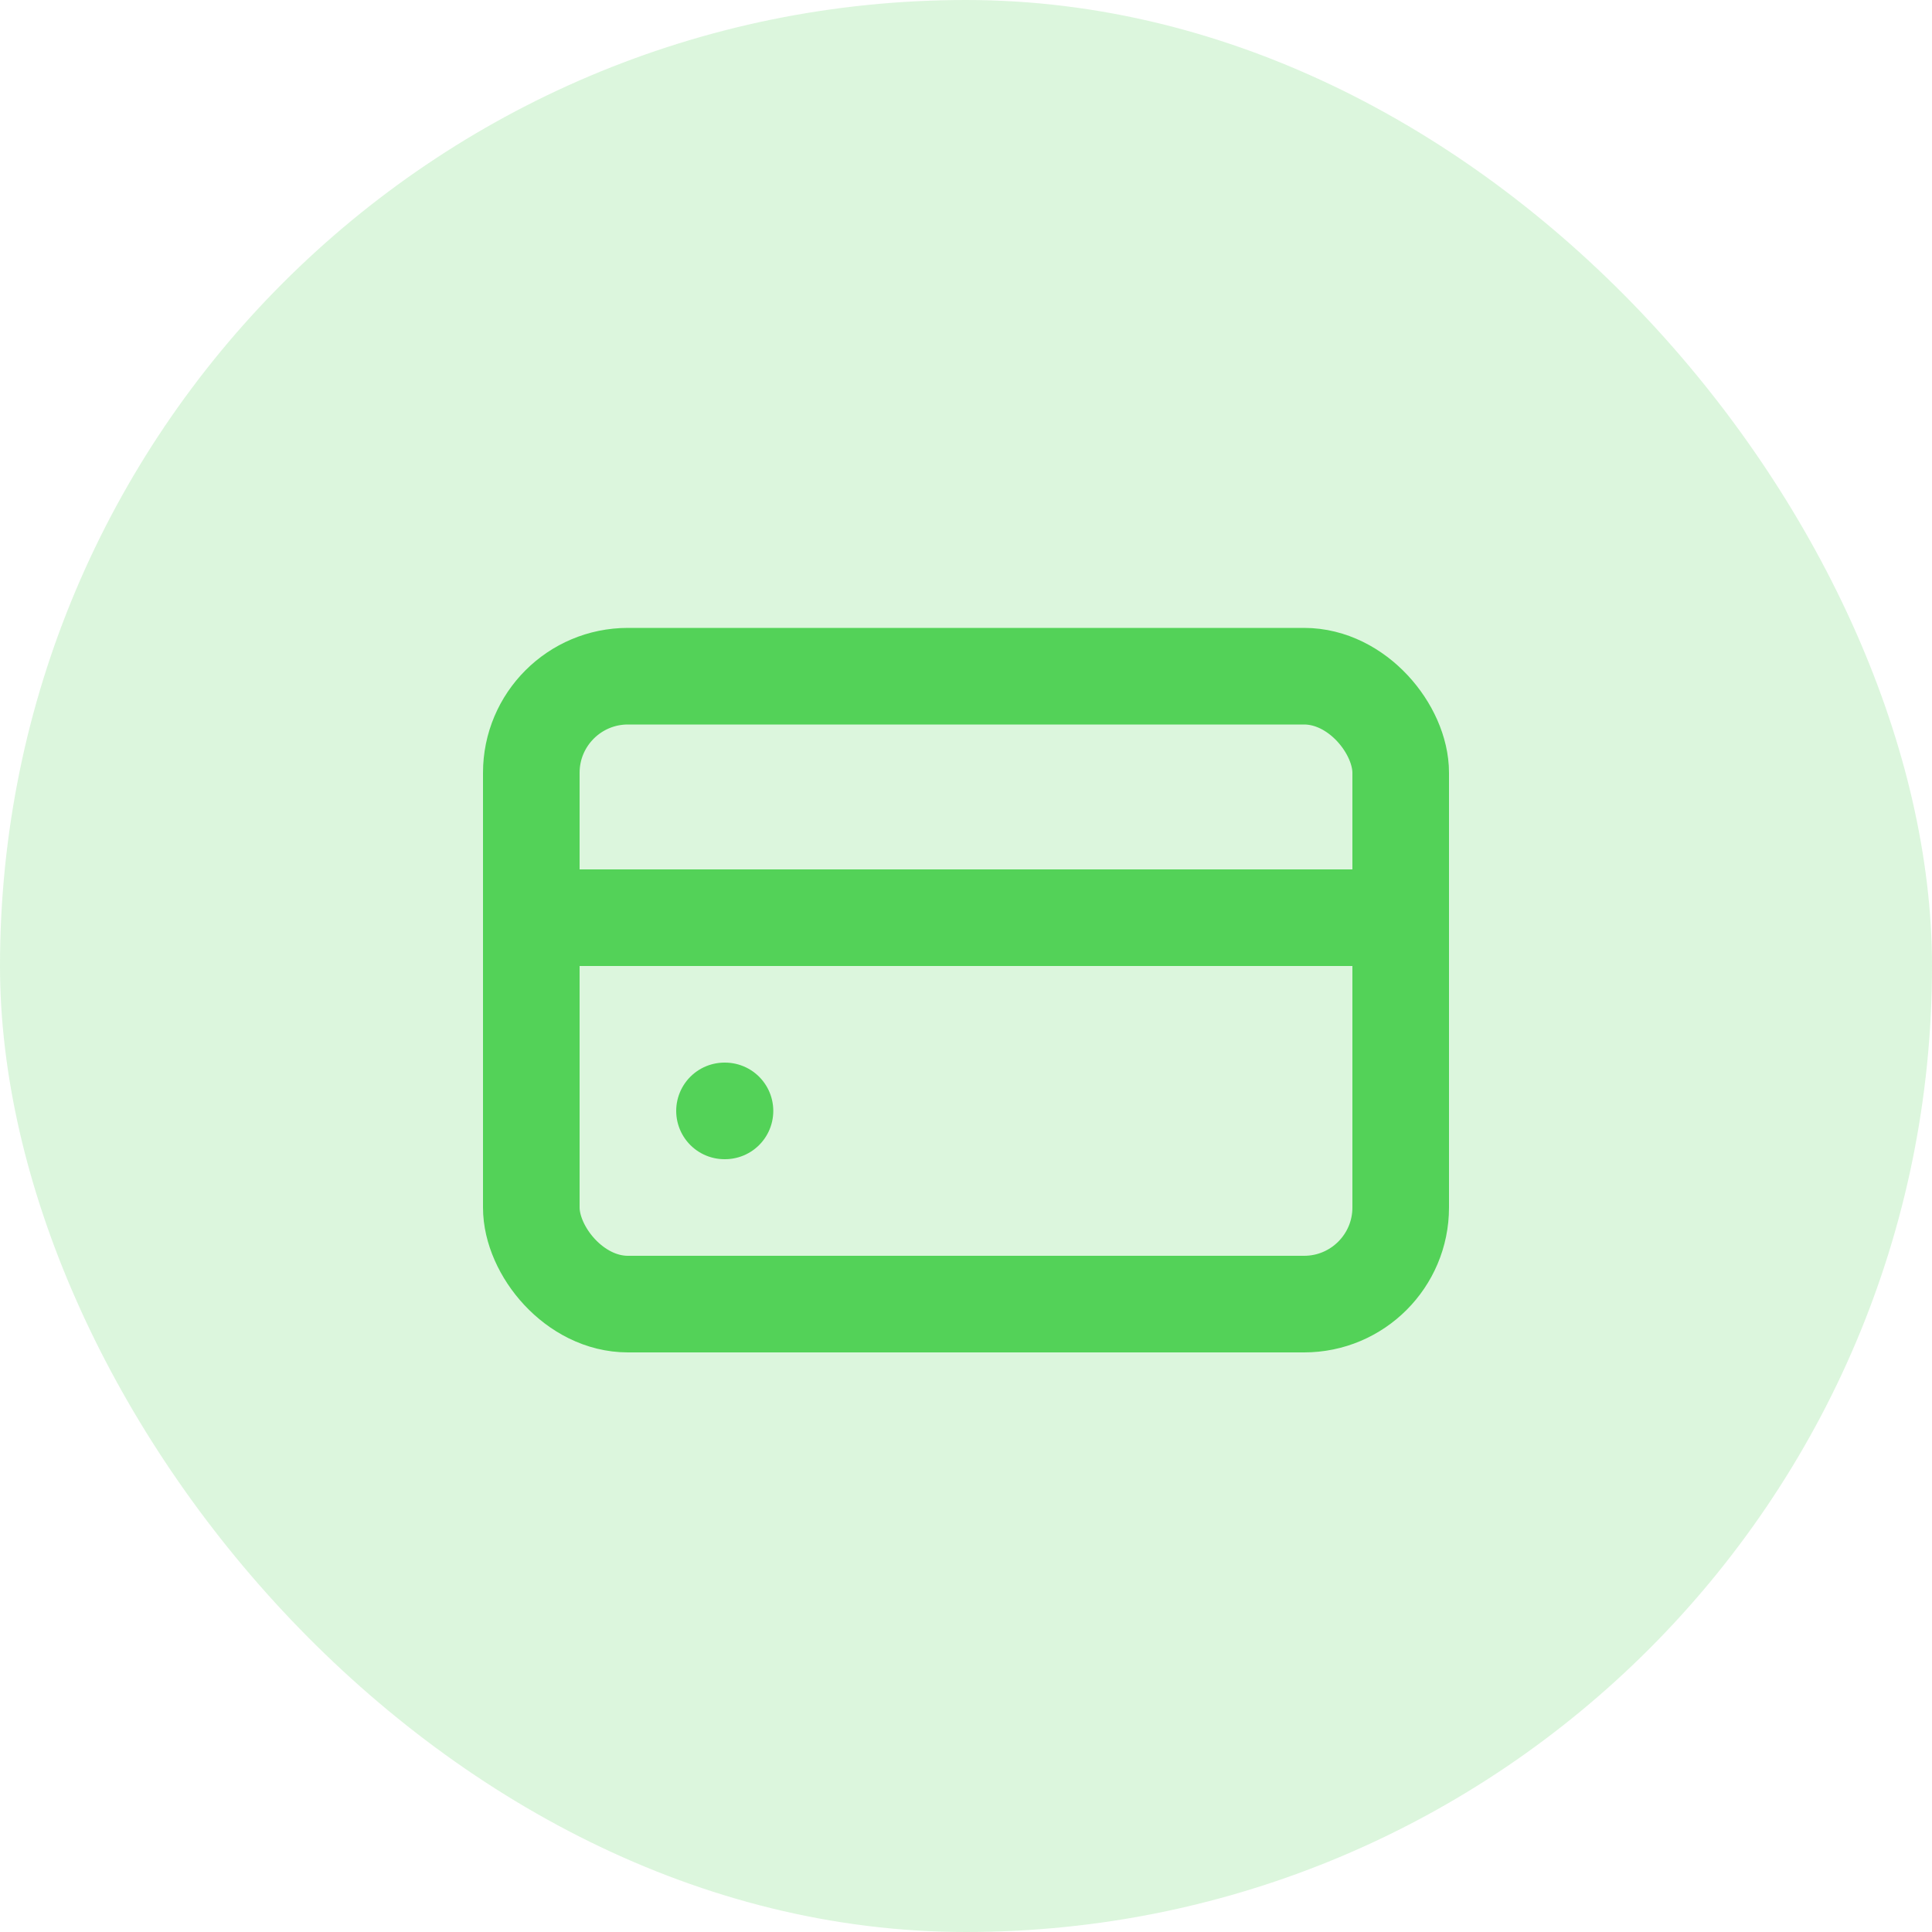 <svg width="40" height="40" viewBox="0 0 40 40" fill="none" xmlns="http://www.w3.org/2000/svg">
<rect y="-1.52588e-05" width="40" height="40" rx="20" fill="#53D258" fill-opacity="0.2"/>
<rect x="11" y="14" width="18" height="13" rx="2" stroke="#53D258" stroke-width="2"/>
<path d="M15 23H15.01" stroke="#53D258" stroke-width="2" stroke-linecap="round"/>
<path d="M12 19H29" stroke="#53D258" stroke-width="2" stroke-linecap="round"/>
</svg>
